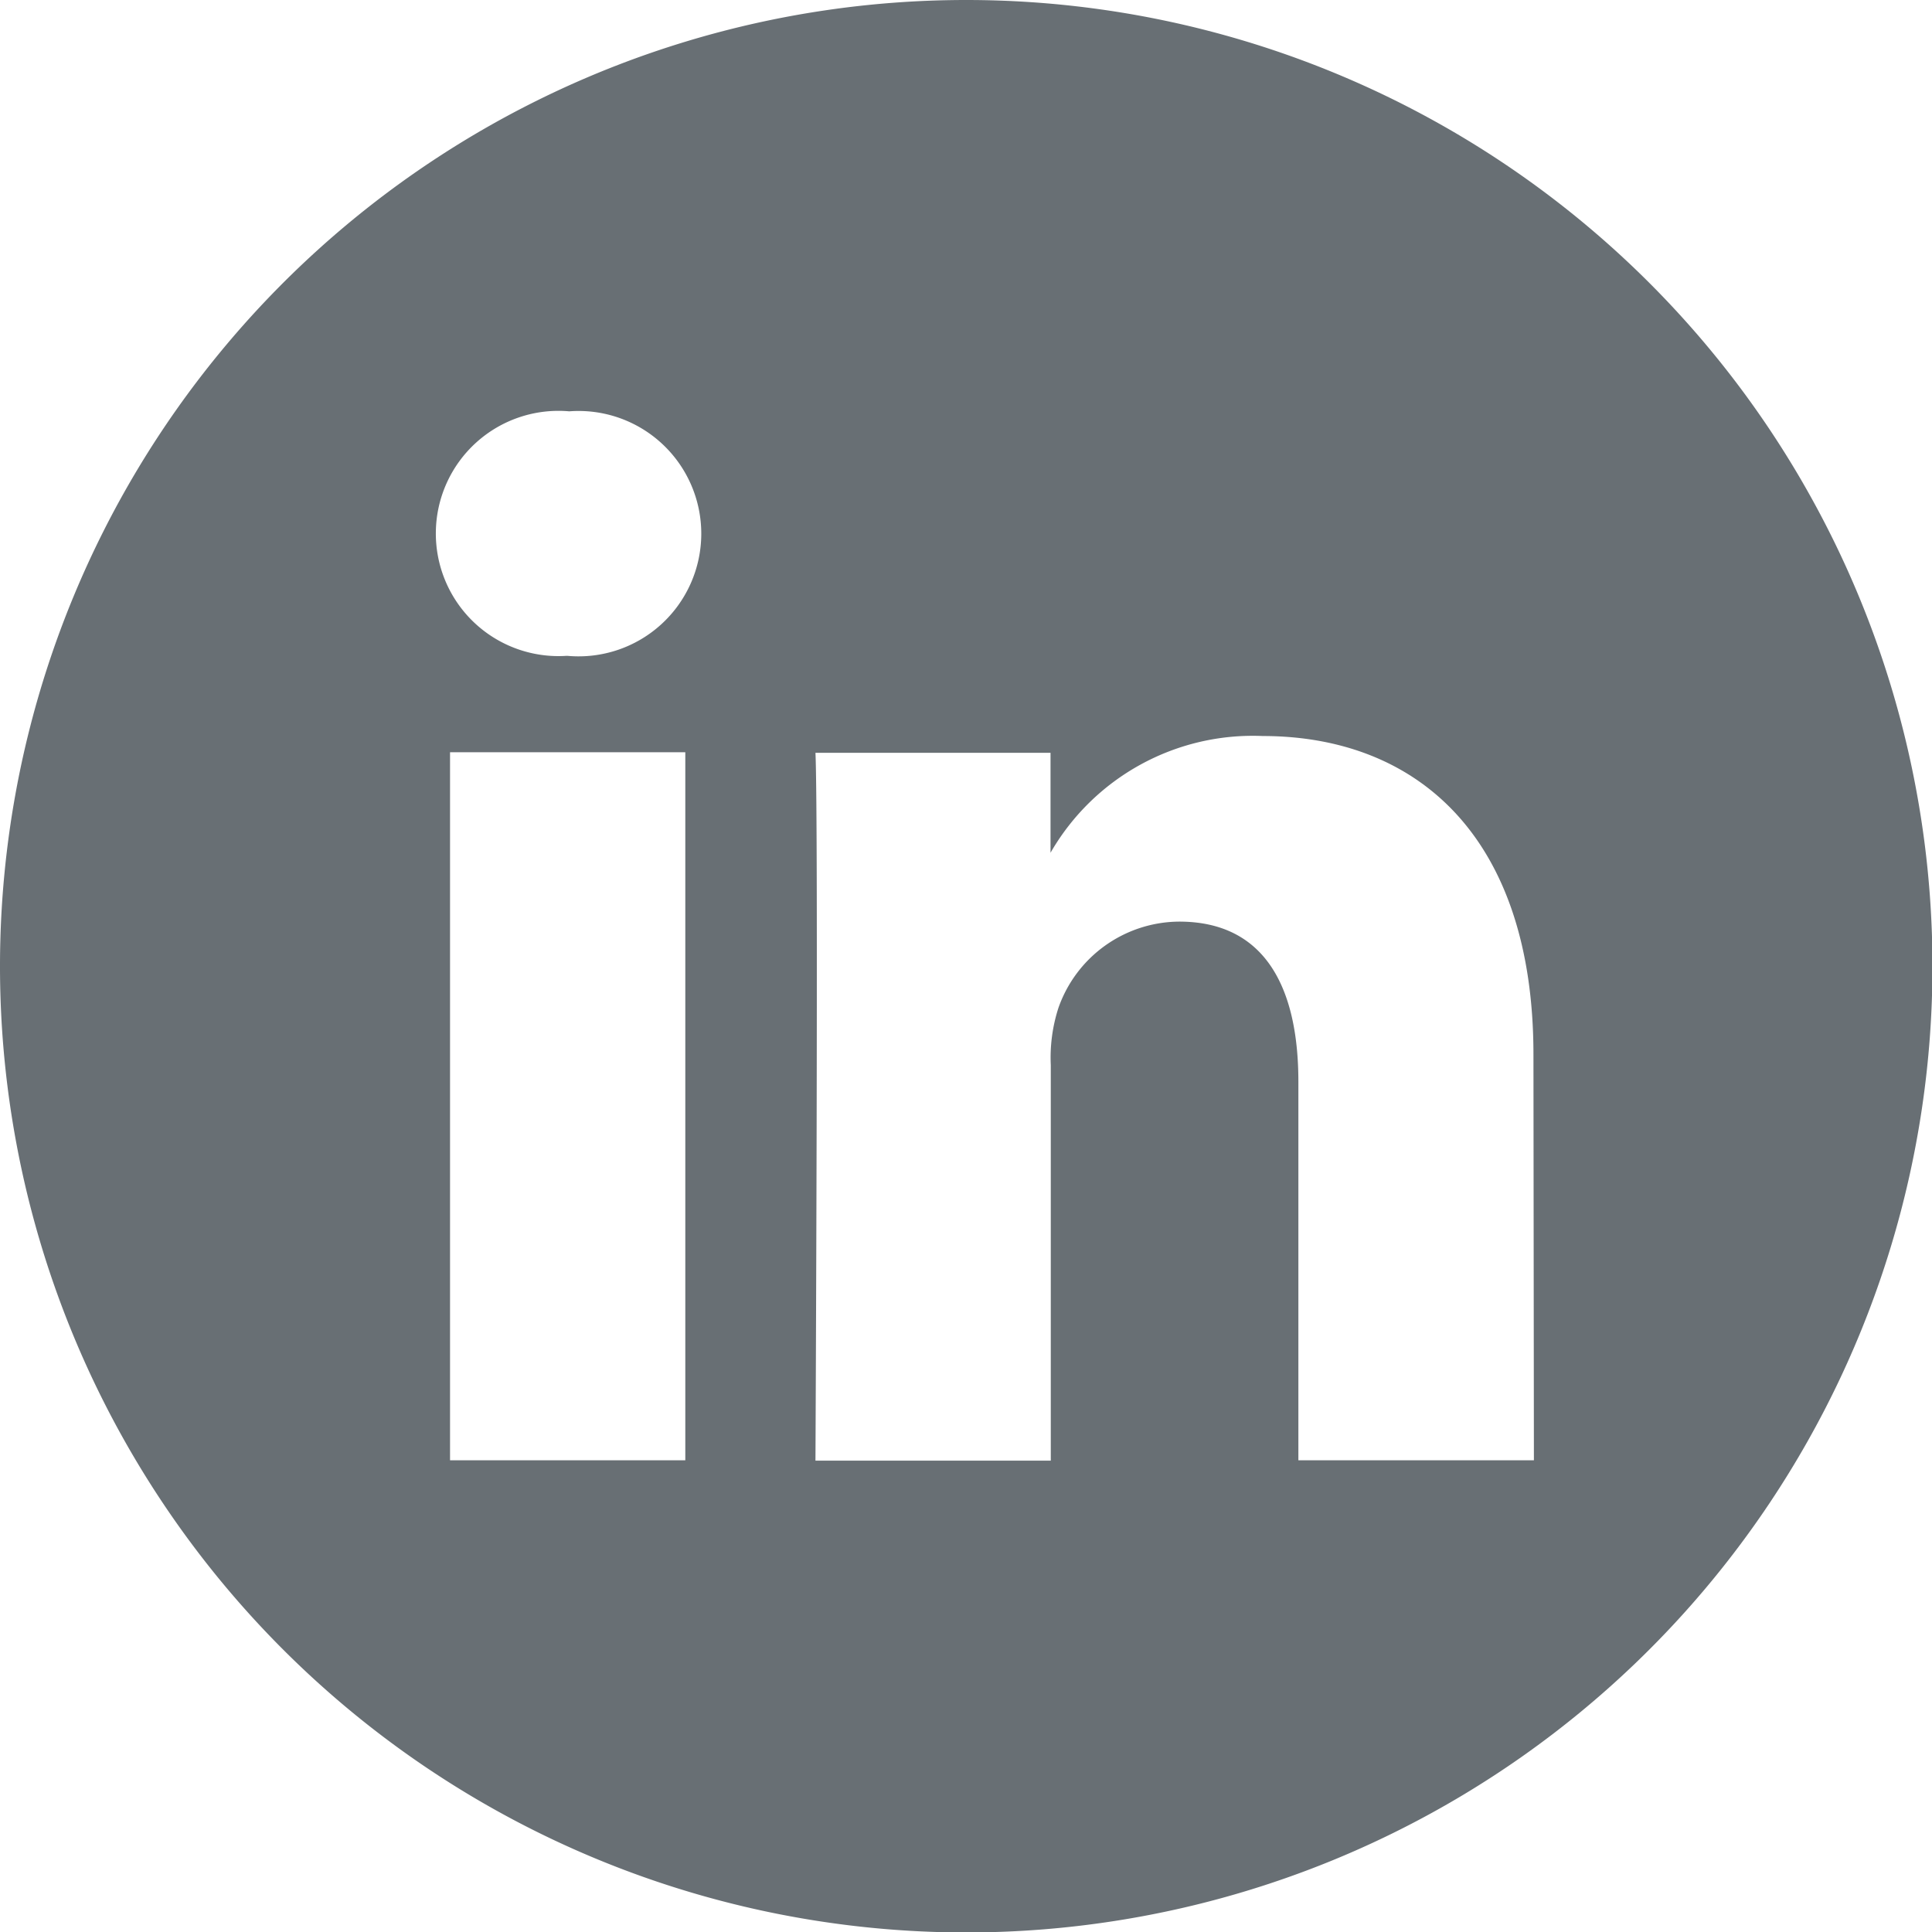 <svg xmlns="http://www.w3.org/2000/svg" width="29.793" height="29.793" viewBox="0 0 29.793 29.793">
  <path id="linkedin_1_" data-name="linkedin (1)" d="M14.9,0a14.9,14.9,0,1,0,14.9,14.9A14.9,14.9,0,0,0,14.9,0ZM10.568,22.519H6.94V11.6h3.628ZM8.754,10.114H8.73a1.891,1.891,0,1,1,.048-3.771,1.892,1.892,0,1,1-.024,3.771Zm14.9,12.405H20.022V16.68c0-1.467-.525-2.468-1.838-2.468a1.986,1.986,0,0,0-1.861,1.327,2.484,2.484,0,0,0-.119.885v6.1H12.575s.048-9.891,0-10.915H16.2V13.15a3.6,3.6,0,0,1,3.27-1.8c2.387,0,4.177,1.56,4.177,4.912Zm0,0" fill="#686f74"/>
</svg>
